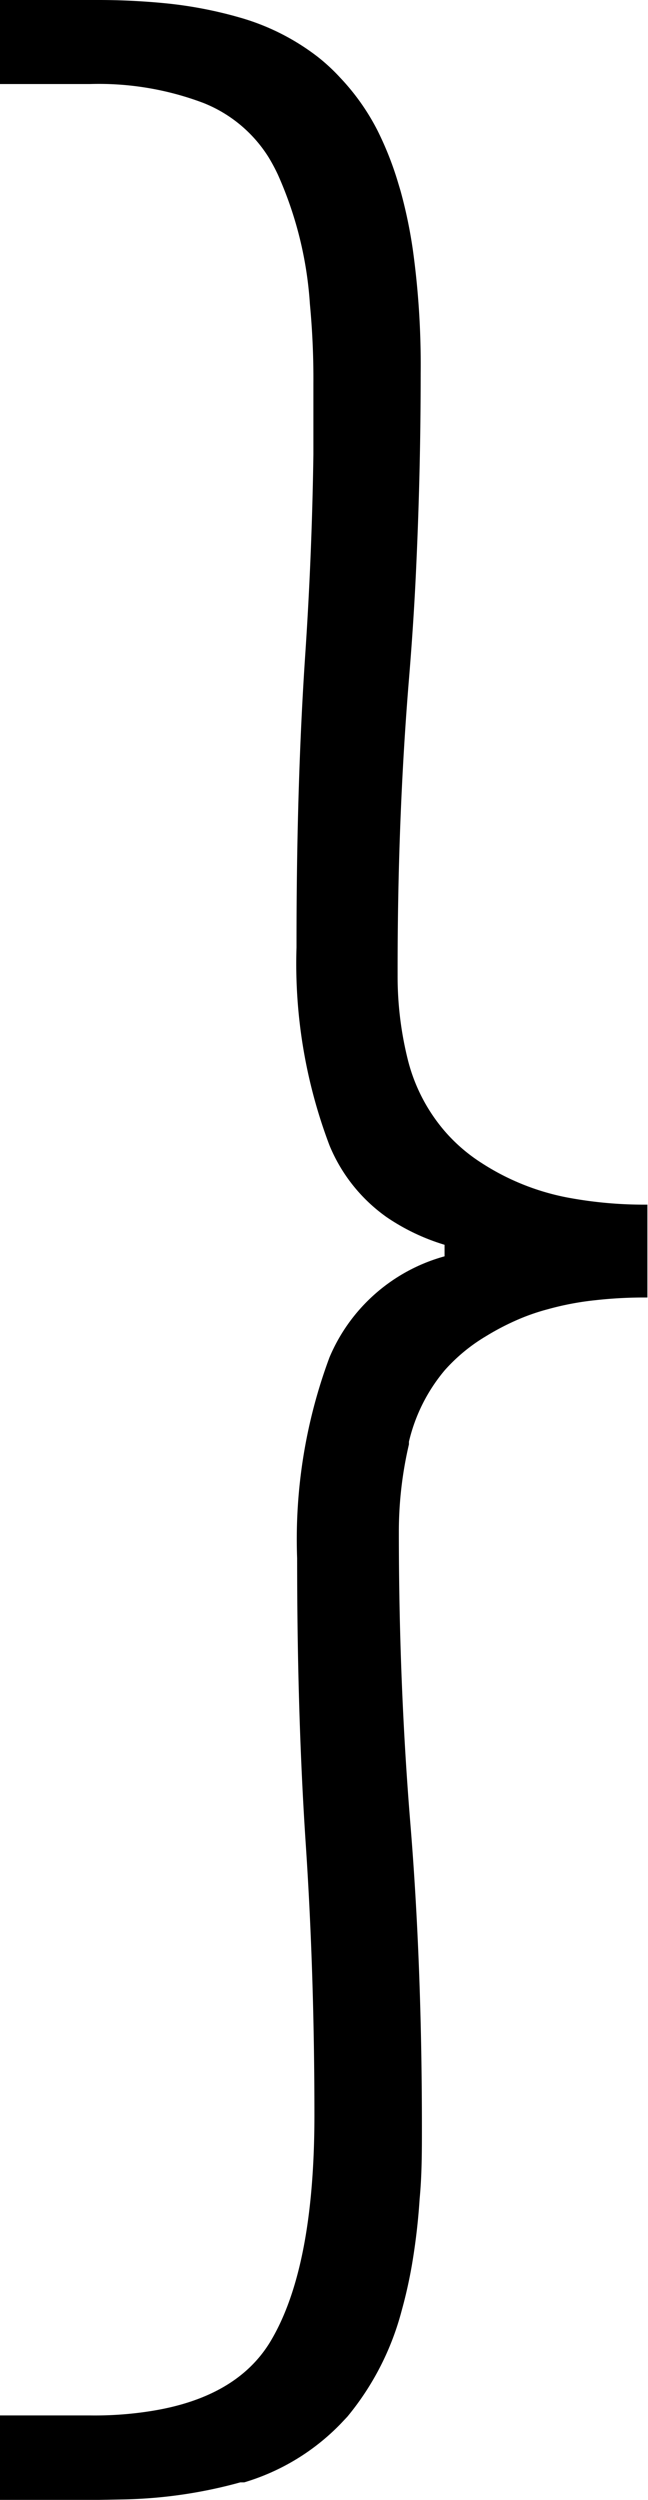 <svg xmlns="http://www.w3.org/2000/svg" viewBox="0 0 31.47 121.38" class="MY:brand-logo:right-bracket">
    <title>RightBracket</title>
    <g class="MY:brand-logo:right-bracket:paths:group">
        <path class="MY:brand-logo:right-bracket:path" d="M4.8,121.38H0v-4.1H4.38a17.39,17.39,0,0,0,3-.22q4.07-.66,5.71-3.3,2.17-3.54,2.18-11,0-6.91-.42-13.2t-.42-13.9A25.31,25.31,0,0,1,16,65.91,8.52,8.52,0,0,1,21.59,61v-.56a10.23,10.23,0,0,1-2.81-1.34A8,8,0,0,1,16,55.61,24.9,24.9,0,0,1,14.4,46v-.26q0-7.62.42-13.9.33-4.89.4-9.78c0-1.14,0-2.28,0-3.42a38.61,38.61,0,0,0-.17-3.88,18.29,18.29,0,0,0-1.55-6.27,8.84,8.84,0,0,0-.46-.86A6.61,6.61,0,0,0,9.88,5a14.36,14.36,0,0,0-5.5-.92H0V0H4.8c1,0,2.1.05,3.14.15a20.28,20.28,0,0,1,3.7.7,11.2,11.2,0,0,1,3.79,1.91,9.18,9.18,0,0,1,1.08,1,11,11,0,0,1,1.82,2.57,15.72,15.72,0,0,1,1,2.53l.12.4a23.21,23.21,0,0,1,.6,2.87,40.62,40.62,0,0,1,.38,6q0,4.62-.21,9.24c-.08,1.83-.2,3.67-.35,5.5q-.57,6.86-.56,14.47a16.72,16.72,0,0,0,.49,4.09,8.47,8.47,0,0,0,1.83,3.53,8.17,8.17,0,0,0,1.73,1.49,11.71,11.71,0,0,0,4.17,1.69,20.14,20.14,0,0,0,3.91.35V63a21.27,21.27,0,0,0-2.52.13,14.06,14.06,0,0,0-2.32.44,10.43,10.43,0,0,0-1.23.41,12.27,12.27,0,0,0-1.77.9,8.46,8.46,0,0,0-2,1.65A8.36,8.36,0,0,0,19.86,70l0,.13a18.65,18.65,0,0,0-.49,4.24q0,7.34.56,14.18t.56,14.75c0,1.16,0,2.31-.11,3.46A31.19,31.19,0,0,1,20,110c-.13.74-.29,1.46-.49,2.18a13.43,13.43,0,0,1-2.64,5.16l-.33.35a10.82,10.82,0,0,1-4.68,2.84l-.19,0a22.87,22.87,0,0,1-5.8.83Z"/>
    </g>
</svg>
